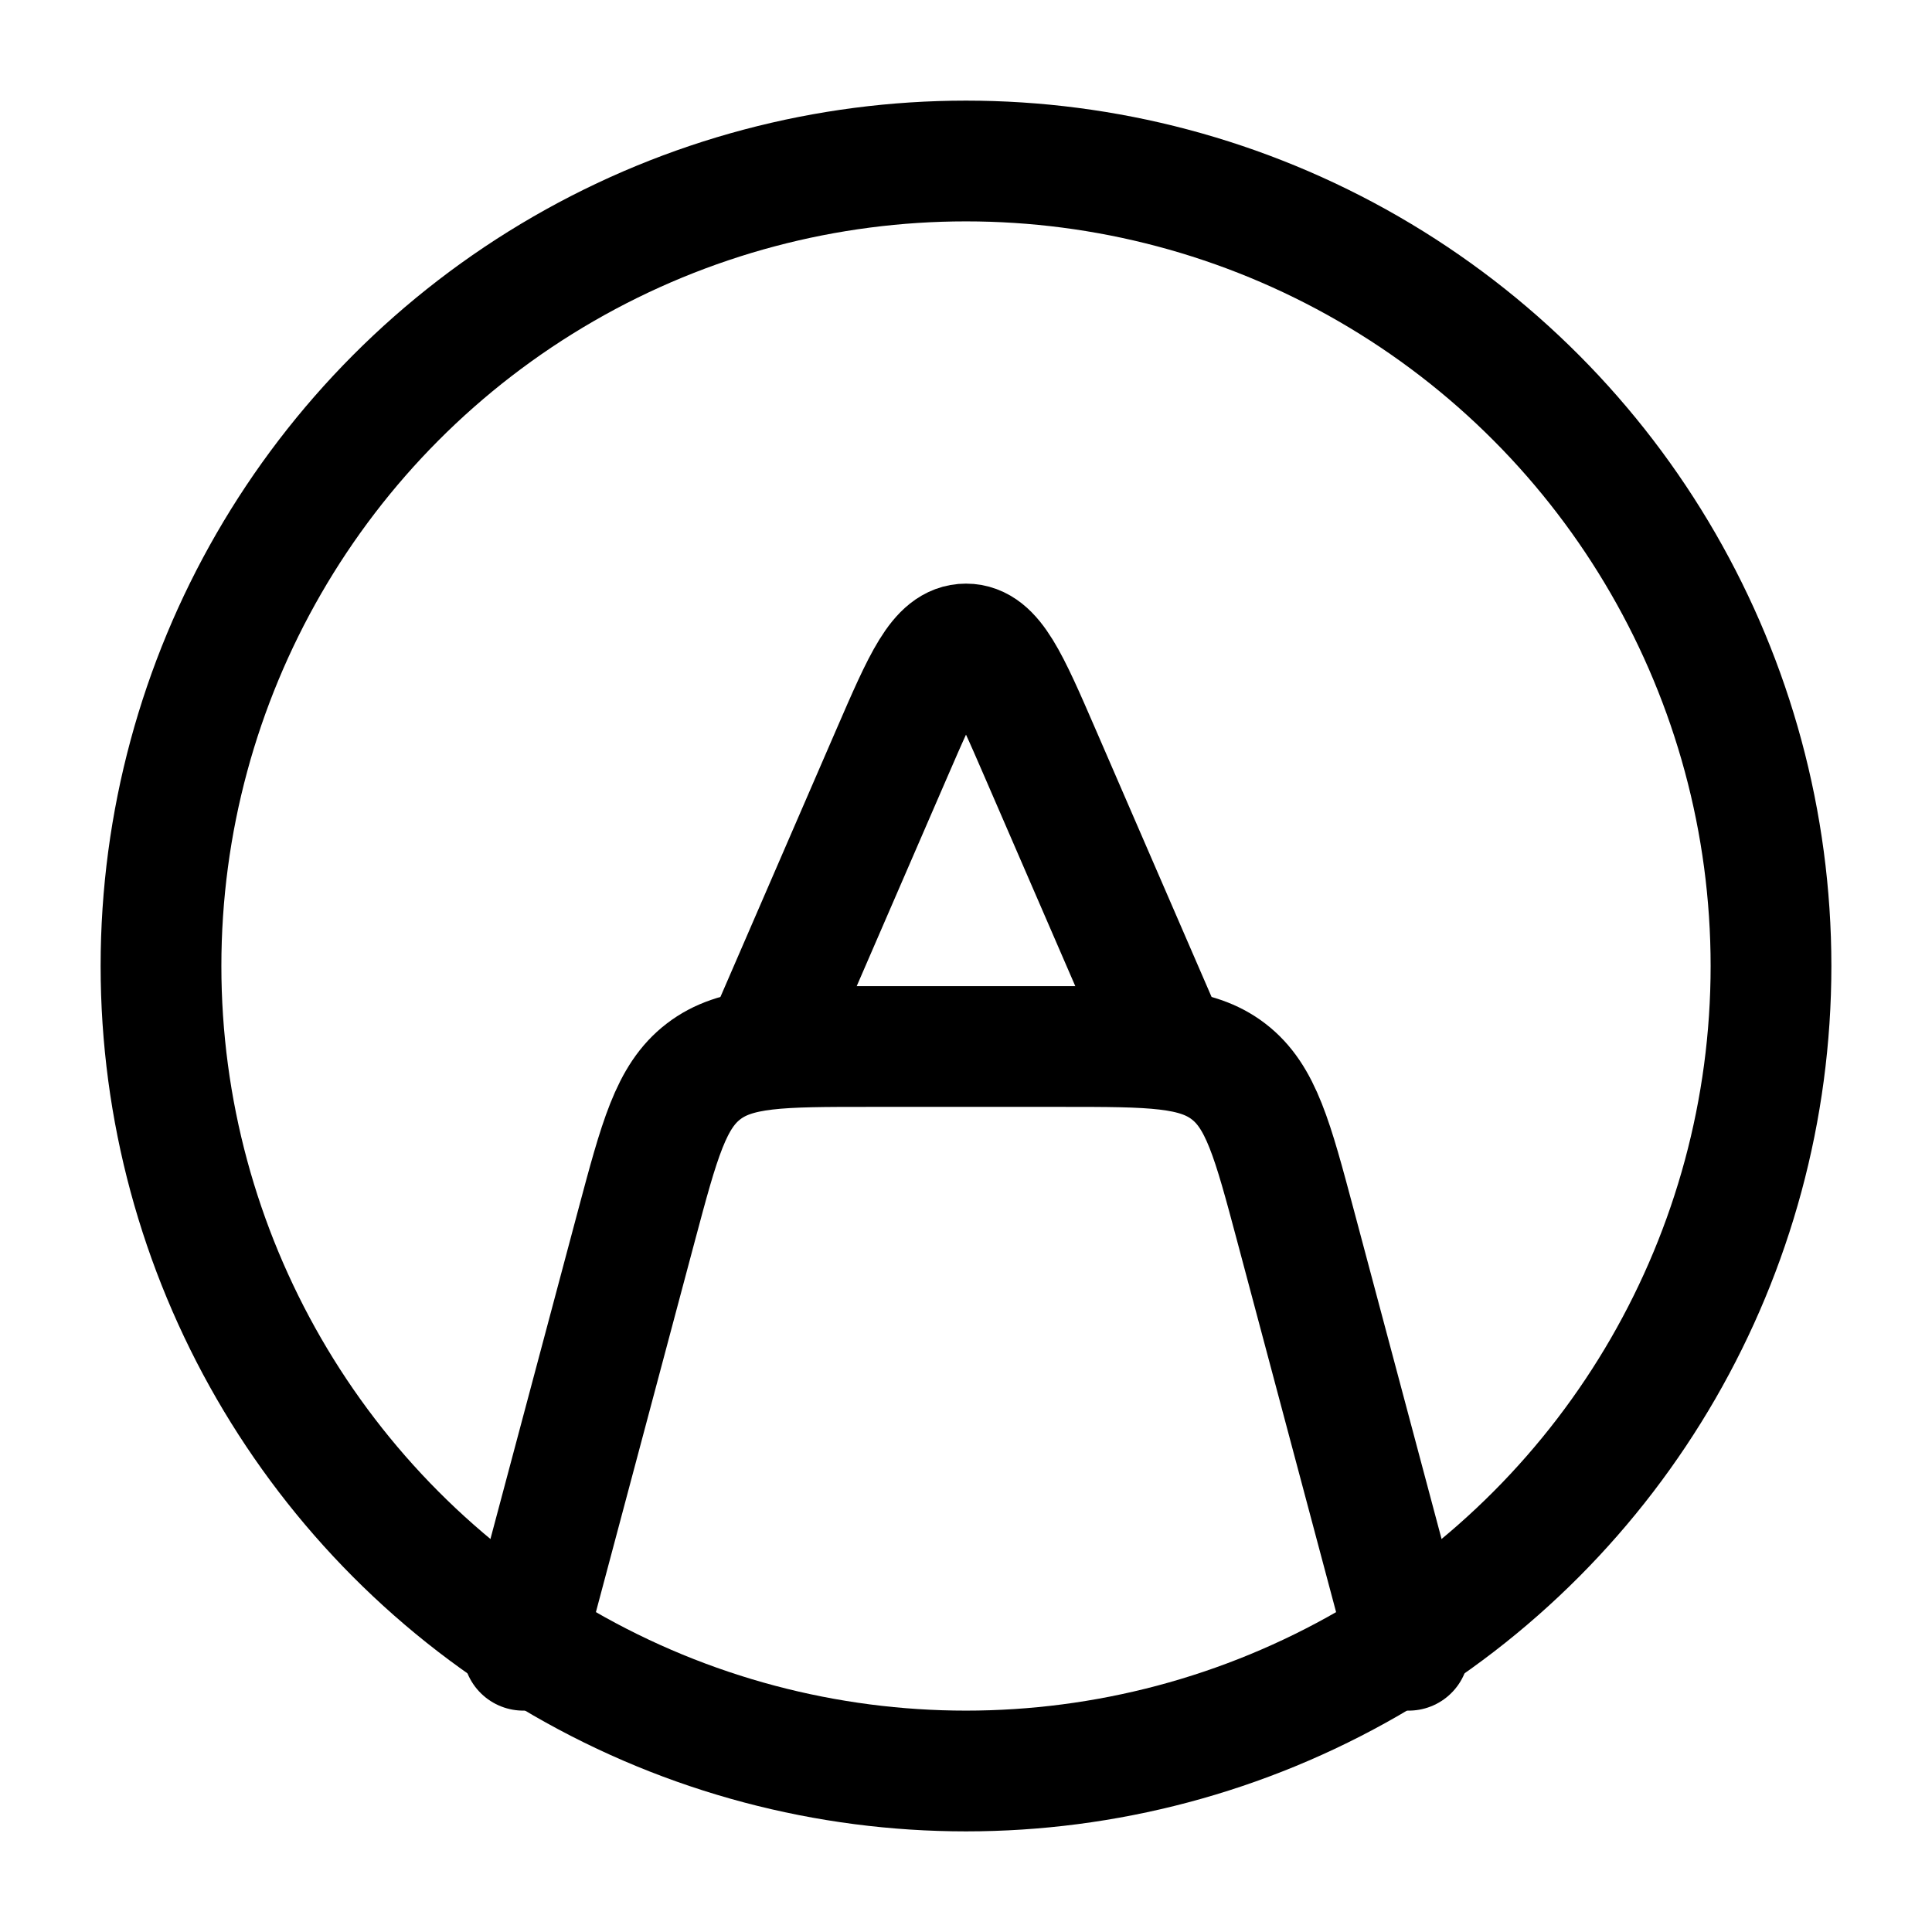 <svg xmlns="http://www.w3.org/2000/svg" width="1em" height="1em" viewBox="0 0 24 24"><g fill="none" stroke="currentColor" stroke-linecap="round" stroke-linejoin="round" stroke-width="1.5" color="currentColor"><circle cx="12" cy="12" r="10"/><path d="m6.5 20.5l1.406-5.273c.286-1.07.428-1.606.833-1.917s.958-.31 2.066-.31h2.39c1.108 0 1.662 0 2.066.31c.405.311.547.846.833 1.917L17.5 20.5"/><path d="m9.5 13l1.577-3.639C11.47 8.454 11.667 8 12 8s.53.454.923 1.361L14.5 13"/></g></svg>